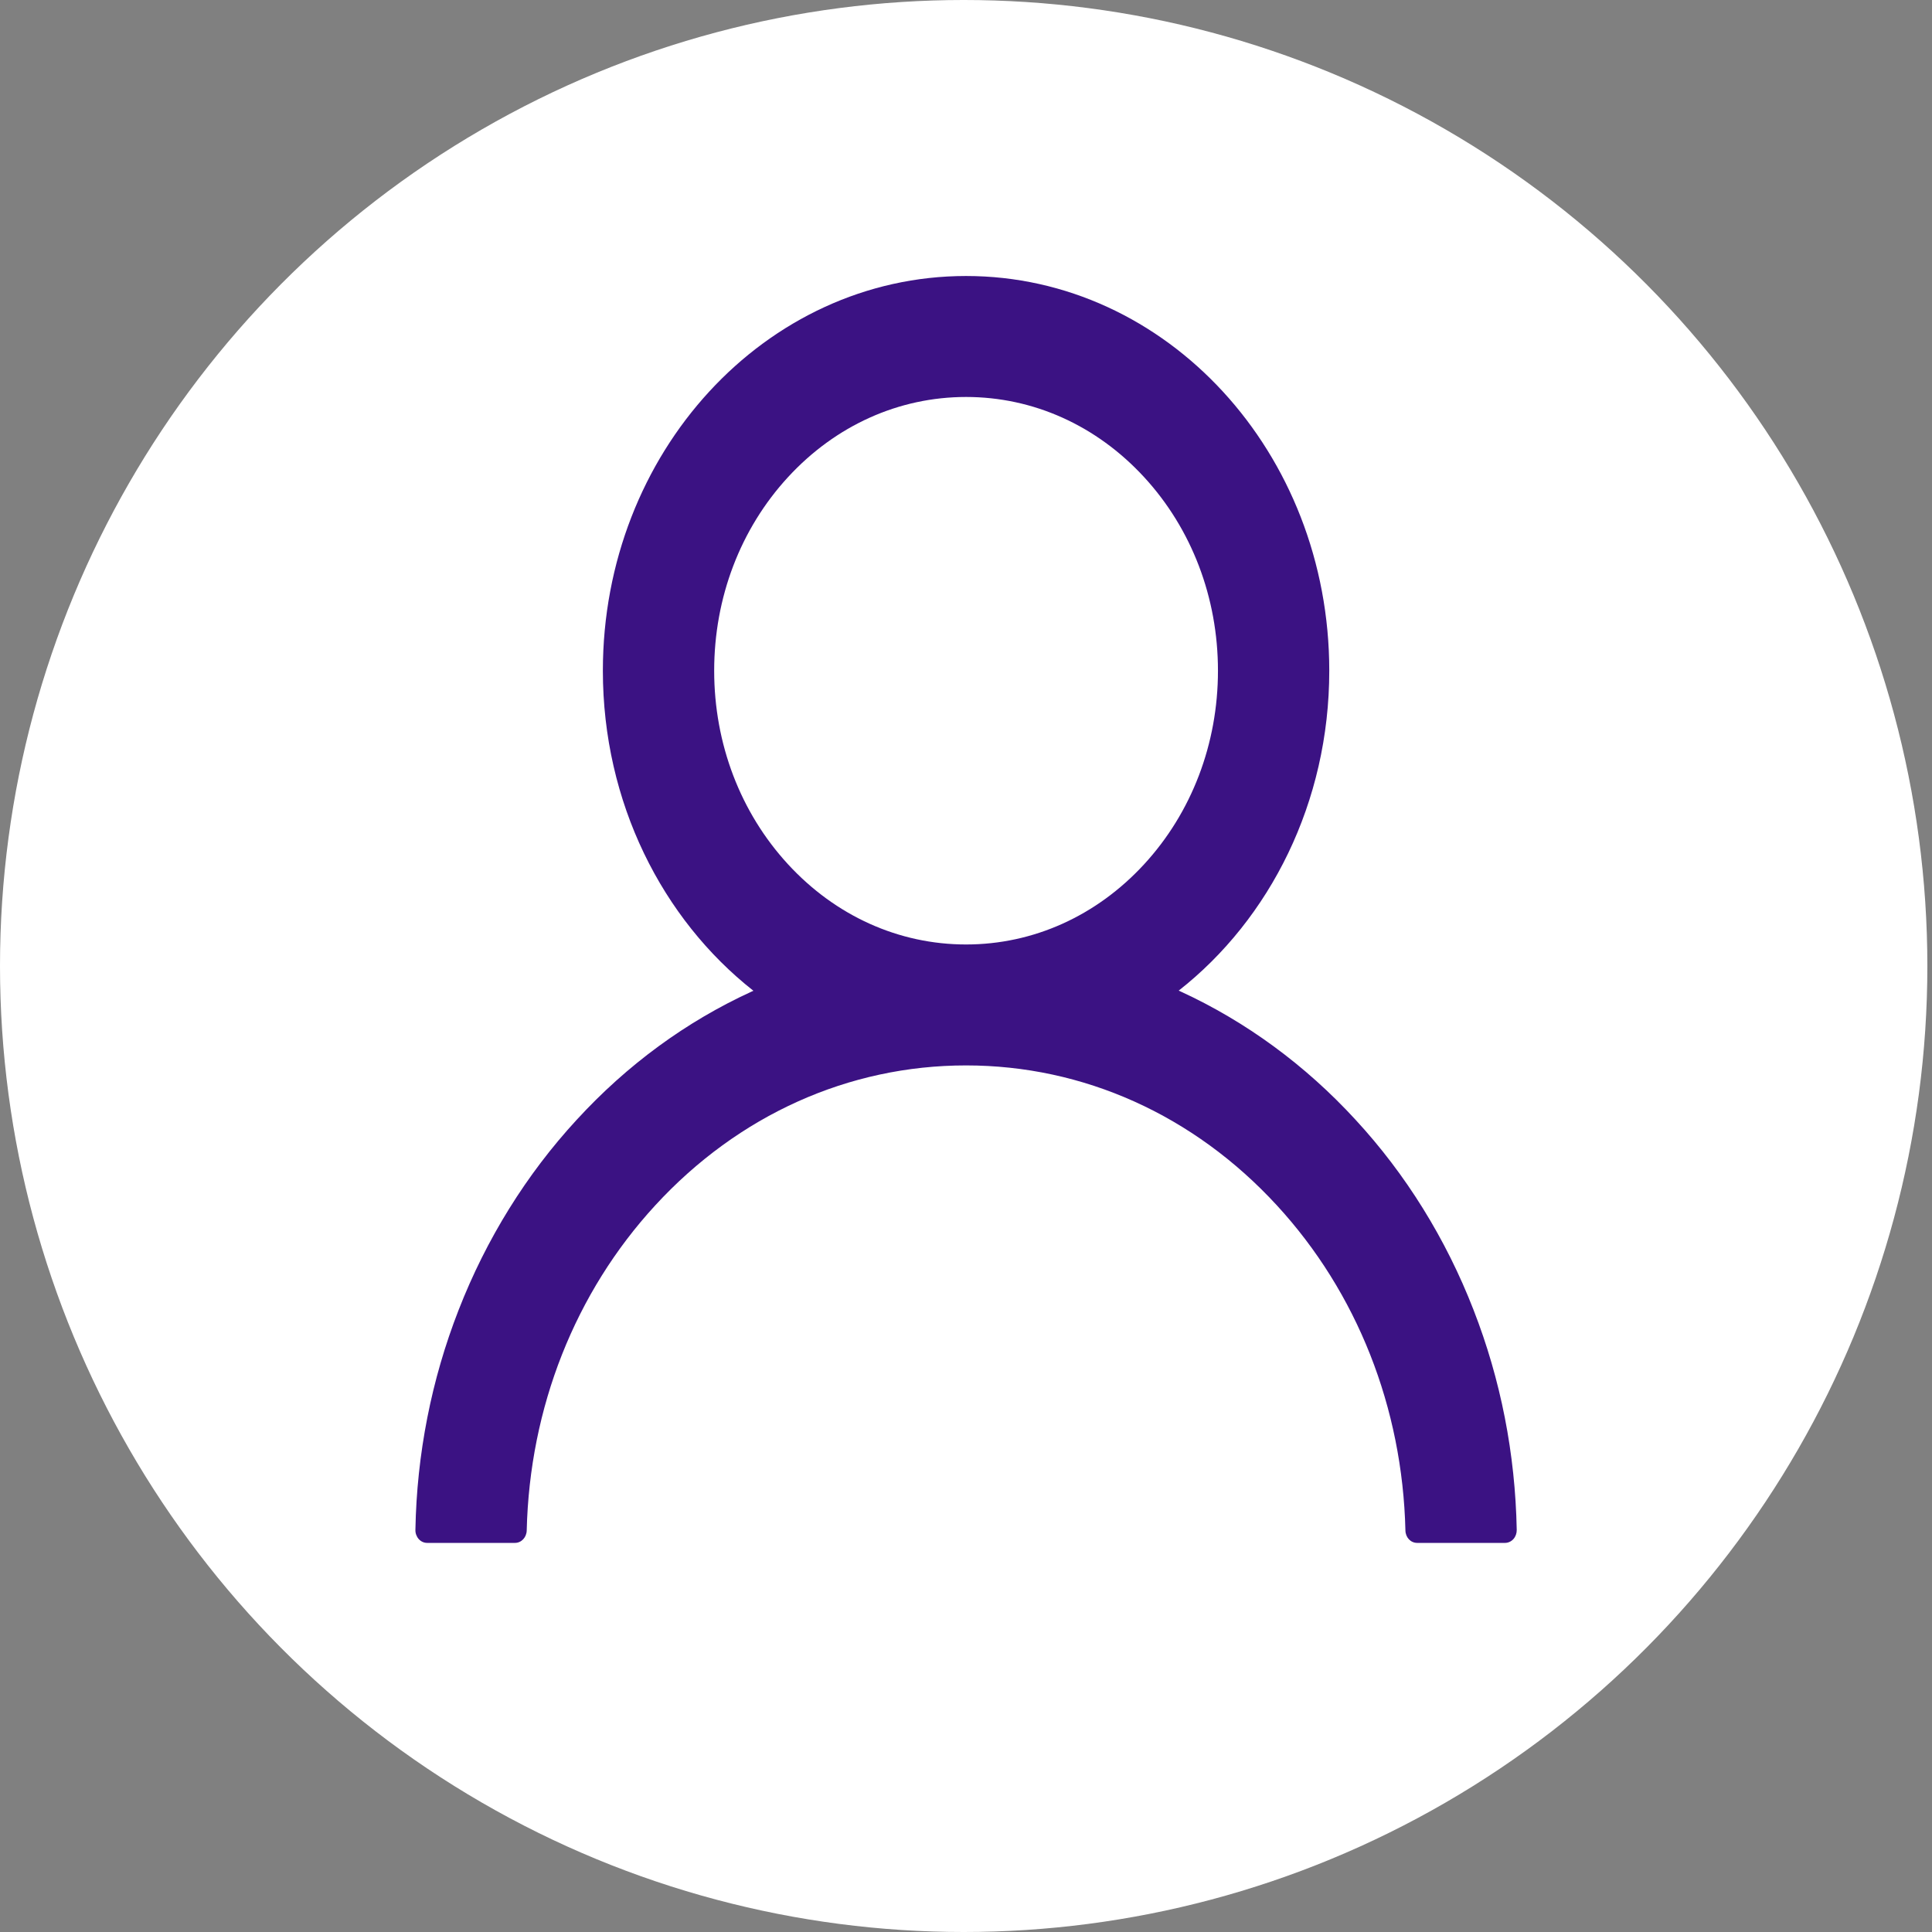 <svg width="70" height="70" viewBox="0 0 70 70" fill="none" xmlns="http://www.w3.org/2000/svg">
<rect x="0" y="0" width="70" height="70" fill="#808080" stroke="none"/>
<ellipse cx="34.916" cy="35" rx="34.916" ry="35" fill="white"/>
<path d="M53.389 47.46C52.388 44.883 50.935 42.542 49.112 40.569C47.294 38.589 45.141 37.011 42.771 35.921C42.75 35.909 42.728 35.904 42.707 35.892C46.013 33.297 48.162 29.07 48.162 24.301C48.162 16.401 42.272 10 35.002 10C27.733 10 21.843 16.401 21.843 24.301C21.843 29.07 23.992 33.297 27.298 35.898C27.276 35.909 27.255 35.915 27.234 35.926C24.857 37.016 22.724 38.579 20.893 40.574C19.072 42.55 17.619 44.89 16.616 47.465C15.631 49.987 15.1 52.69 15.051 55.429C15.049 55.491 15.059 55.552 15.08 55.609C15.101 55.666 15.132 55.719 15.171 55.763C15.211 55.807 15.258 55.842 15.31 55.866C15.363 55.89 15.419 55.902 15.475 55.902H18.659C18.893 55.902 19.078 55.7 19.084 55.452C19.19 51 20.835 46.831 23.742 43.671C26.751 40.401 30.747 38.602 35.002 38.602C39.258 38.602 43.254 40.401 46.262 43.671C49.17 46.831 50.815 51 50.921 55.452C50.926 55.706 51.112 55.902 51.346 55.902H54.529C54.586 55.902 54.642 55.89 54.694 55.866C54.747 55.842 54.794 55.807 54.834 55.763C54.873 55.719 54.904 55.666 54.925 55.609C54.945 55.552 54.955 55.491 54.954 55.429C54.901 52.673 54.376 49.991 53.389 47.46ZM35.002 34.22C32.567 34.22 30.274 33.187 28.55 31.313C26.826 29.439 25.876 26.948 25.876 24.301C25.876 21.654 26.826 19.163 28.55 17.289C30.274 15.415 32.567 14.383 35.002 14.383C37.438 14.383 39.73 15.415 41.455 17.289C43.179 19.163 44.129 21.654 44.129 24.301C44.129 26.948 43.179 29.439 41.455 31.313C39.73 33.187 37.438 34.22 35.002 34.22Z" fill="#3B1283"/>
</svg>
